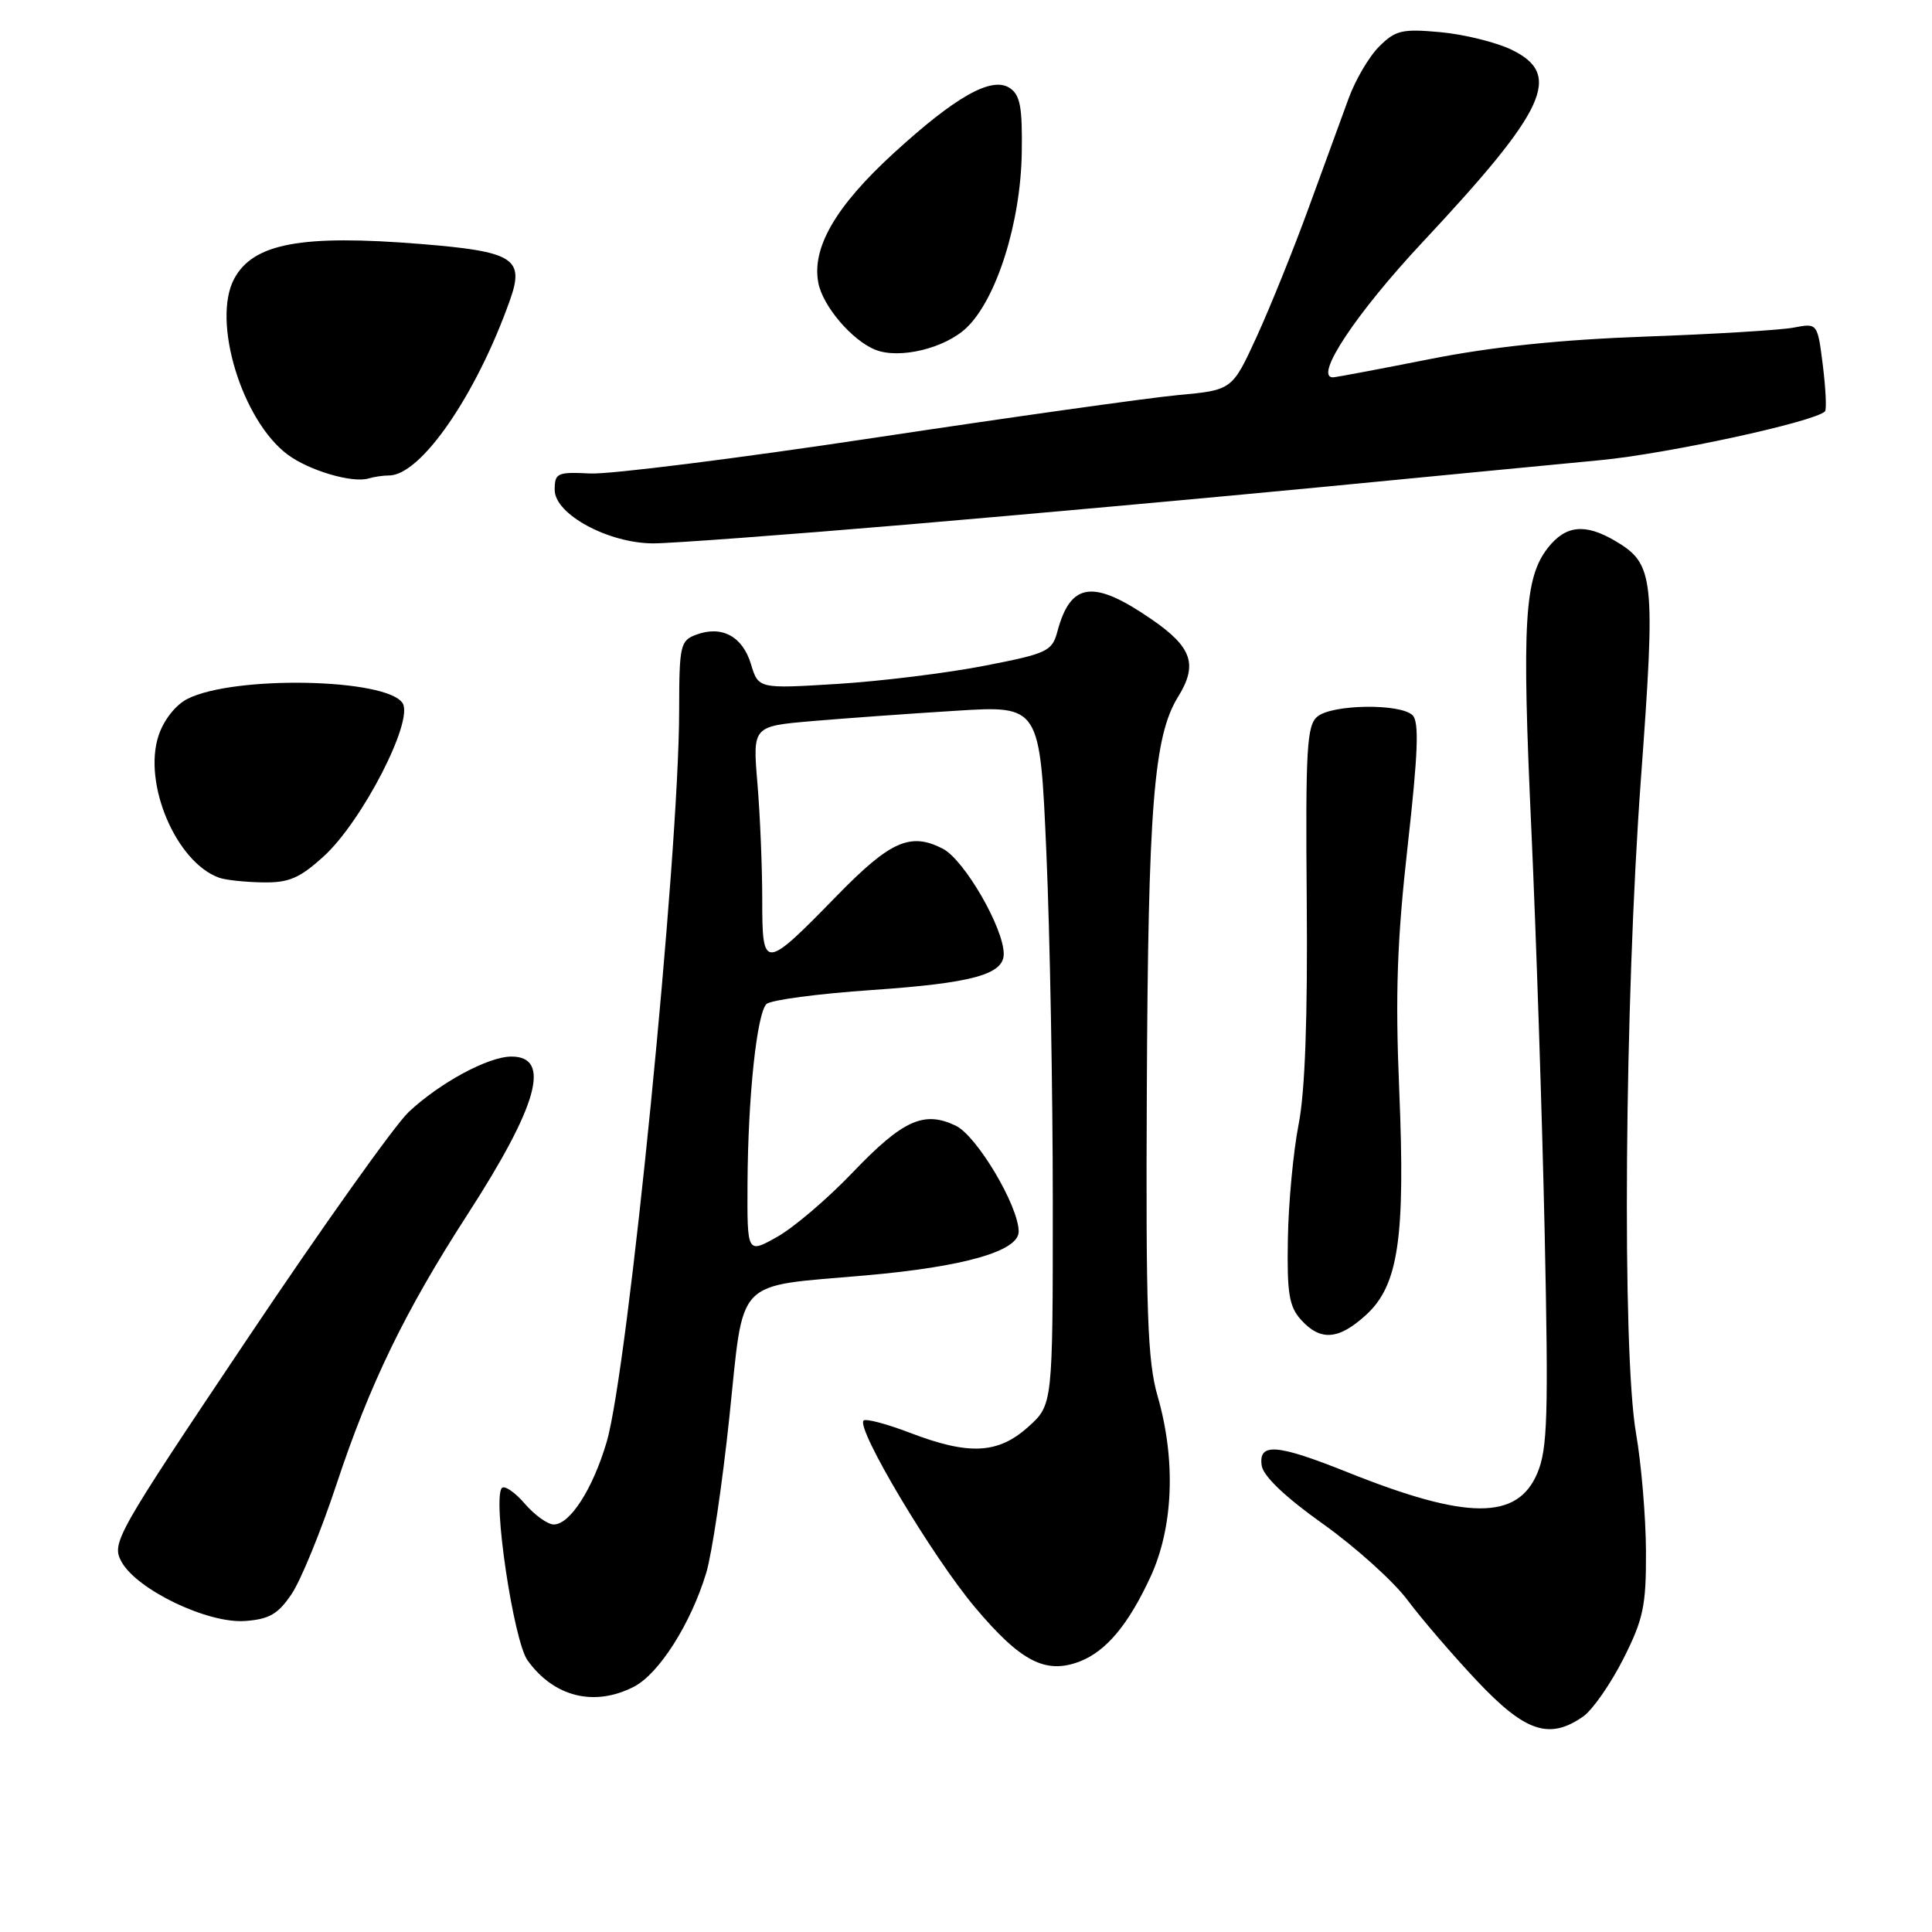 <?xml version="1.0" encoding="UTF-8" standalone="no"?>
<!DOCTYPE svg PUBLIC "-//W3C//DTD SVG 1.1//EN" "http://www.w3.org/Graphics/SVG/1.1/DTD/svg11.dtd" >
<svg xmlns="http://www.w3.org/2000/svg" xmlns:xlink="http://www.w3.org/1999/xlink" version="1.1" viewBox="0 0 256 256">
 <g >
 <path fill="currentColor"
d=" M 209.80 227.43 C 211.03 226.56 213.41 223.14 215.09 219.83 C 217.76 214.54 218.13 212.79 218.10 205.56 C 218.08 201.04 217.49 193.99 216.78 189.91 C 214.91 179.10 215.26 132.76 217.43 103.21 C 219.39 76.52 219.20 74.73 214.05 71.69 C 210.05 69.33 207.48 69.58 205.12 72.57 C 201.99 76.56 201.64 82.31 202.91 109.88 C 203.55 123.97 204.35 148.10 204.68 163.50 C 205.19 187.63 205.06 192.01 203.70 195.21 C 201.06 201.46 194.37 201.42 178.53 195.07 C 169.18 191.33 166.74 191.14 167.18 194.19 C 167.39 195.60 170.29 198.37 175.32 201.94 C 179.61 205.00 184.64 209.53 186.49 212.00 C 188.33 214.47 192.49 219.31 195.73 222.75 C 202.11 229.51 205.31 230.58 209.80 227.43 Z  M 84.01 223.49 C 87.33 221.78 91.56 215.11 93.58 208.41 C 94.34 205.89 95.71 196.63 96.64 187.83 C 98.63 168.98 97.11 170.55 114.79 168.99 C 127.82 167.84 135.01 165.77 134.98 163.17 C 134.95 159.76 129.44 150.50 126.64 149.16 C 122.43 147.14 119.63 148.41 113.00 155.34 C 109.69 158.81 105.18 162.66 102.98 163.89 C 99.00 166.13 99.00 166.13 99.05 156.81 C 99.11 145.36 100.28 134.32 101.56 133.04 C 102.09 132.51 108.39 131.67 115.57 131.18 C 128.87 130.26 133.00 129.12 133.00 126.40 C 133.00 122.96 127.77 113.93 124.93 112.46 C 120.64 110.25 117.99 111.42 110.93 118.65 C 101.21 128.61 101.00 128.62 101.00 119.19 C 101.00 114.85 100.71 107.91 100.36 103.77 C 99.73 96.23 99.73 96.23 107.61 95.55 C 111.95 95.18 120.52 94.56 126.65 94.18 C 137.80 93.48 137.80 93.48 138.65 112.99 C 139.12 123.72 139.50 144.57 139.50 159.33 C 139.50 186.16 139.50 186.16 136.23 189.08 C 132.24 192.66 128.39 192.85 120.57 189.85 C 117.48 188.67 114.72 187.94 114.43 188.23 C 113.40 189.26 123.55 206.28 129.20 212.99 C 135.25 220.18 138.56 221.89 143.08 220.15 C 146.56 218.80 149.50 215.30 152.42 209.00 C 155.48 202.43 155.84 193.48 153.39 185.00 C 152.05 180.38 151.82 173.87 151.96 144.50 C 152.13 106.92 152.87 97.56 156.09 92.35 C 158.75 88.06 157.97 85.76 152.59 82.06 C 144.86 76.74 141.86 77.13 140.11 83.68 C 139.41 86.30 138.77 86.60 130.43 88.22 C 125.52 89.18 116.77 90.26 111.00 90.62 C 100.49 91.27 100.49 91.27 99.50 87.98 C 98.38 84.31 95.64 82.84 92.25 84.10 C 90.14 84.88 90.00 85.51 89.99 94.22 C 89.98 113.31 83.21 181.57 80.38 191.09 C 78.54 197.31 75.53 202.00 73.38 202.00 C 72.57 202.00 70.84 200.76 69.54 199.25 C 68.24 197.74 66.87 196.80 66.51 197.16 C 65.22 198.44 68.04 217.41 69.90 220.00 C 73.39 224.87 78.77 226.20 84.01 223.49 Z  M 38.65 211.20 C 39.87 209.39 42.54 202.86 44.58 196.70 C 48.99 183.38 53.69 173.69 61.93 160.95 C 71.28 146.48 73.09 140.00 67.77 140.00 C 64.70 140.00 58.28 143.47 54.15 147.35 C 52.31 149.08 42.68 162.62 32.75 177.44 C 15.29 203.49 14.75 204.46 16.10 206.94 C 18.14 210.65 27.52 215.15 32.47 214.79 C 35.68 214.56 36.86 213.87 38.65 211.20 Z  M 180.99 174.25 C 185.31 170.32 186.23 164.07 185.40 144.31 C 184.87 131.67 185.12 124.58 186.53 112.03 C 187.90 99.81 188.06 95.66 187.18 94.78 C 185.59 93.19 176.54 93.31 174.56 94.95 C 173.16 96.11 172.98 99.22 173.15 119.39 C 173.28 134.84 172.93 144.66 172.07 149.00 C 171.37 152.57 170.73 159.39 170.65 164.14 C 170.52 171.38 170.81 173.13 172.40 174.89 C 174.97 177.73 177.37 177.55 180.99 174.25 Z  M 42.85 113.51 C 47.93 108.93 54.84 95.55 53.35 93.18 C 51.28 89.88 31.00 89.47 24.83 92.61 C 23.26 93.41 21.69 95.41 21.01 97.47 C 18.91 103.82 23.33 114.22 29.00 116.29 C 29.82 116.60 32.41 116.88 34.75 116.92 C 38.25 116.99 39.67 116.39 42.85 113.51 Z  M 120.17 69.51 C 136.30 68.14 161.20 65.88 175.50 64.50 C 189.80 63.11 206.23 61.53 212.00 60.98 C 220.87 60.14 240.44 55.90 241.82 54.51 C 242.05 54.28 241.92 51.55 241.54 48.44 C 240.83 42.80 240.83 42.80 237.67 43.41 C 235.92 43.74 227.07 44.28 218.00 44.60 C 206.71 45.01 197.67 45.95 189.37 47.60 C 182.71 48.92 176.97 50.00 176.62 50.00 C 174.06 50.00 179.66 41.54 188.46 32.13 C 204.98 14.47 207.11 9.86 200.25 6.57 C 198.19 5.59 193.95 4.54 190.84 4.26 C 185.80 3.80 184.90 4.01 182.75 6.16 C 181.41 7.49 179.59 10.59 178.70 13.04 C 177.80 15.49 175.43 22.00 173.42 27.50 C 171.42 33.00 168.31 40.69 166.53 44.59 C 163.27 51.69 163.27 51.69 156.10 52.35 C 152.15 52.72 134.07 55.26 115.91 58.00 C 97.76 60.74 80.79 62.87 78.20 62.74 C 73.83 62.52 73.50 62.67 73.50 64.92 C 73.50 68.14 80.62 72.00 86.58 72.00 C 88.92 72.00 104.04 70.88 120.17 69.51 Z  M 51.55 63.00 C 55.76 63.00 63.11 52.35 67.57 39.77 C 69.54 34.24 68.09 33.33 55.76 32.33 C 39.94 31.05 33.55 32.24 31.03 36.94 C 28.04 42.53 32.05 55.72 38.12 60.24 C 40.95 62.35 46.67 64.04 48.83 63.40 C 49.56 63.18 50.79 63.00 51.55 63.00 Z  M 128.08 43.42 C 132.06 39.61 135.25 29.48 135.39 20.21 C 135.48 14.15 135.18 12.55 133.76 11.64 C 131.37 10.11 126.60 12.80 118.39 20.32 C 110.74 27.33 107.55 32.81 108.43 37.46 C 109.00 40.54 112.90 45.12 116.00 46.35 C 119.19 47.62 125.23 46.15 128.08 43.42 Z "/>
</g>
</svg>